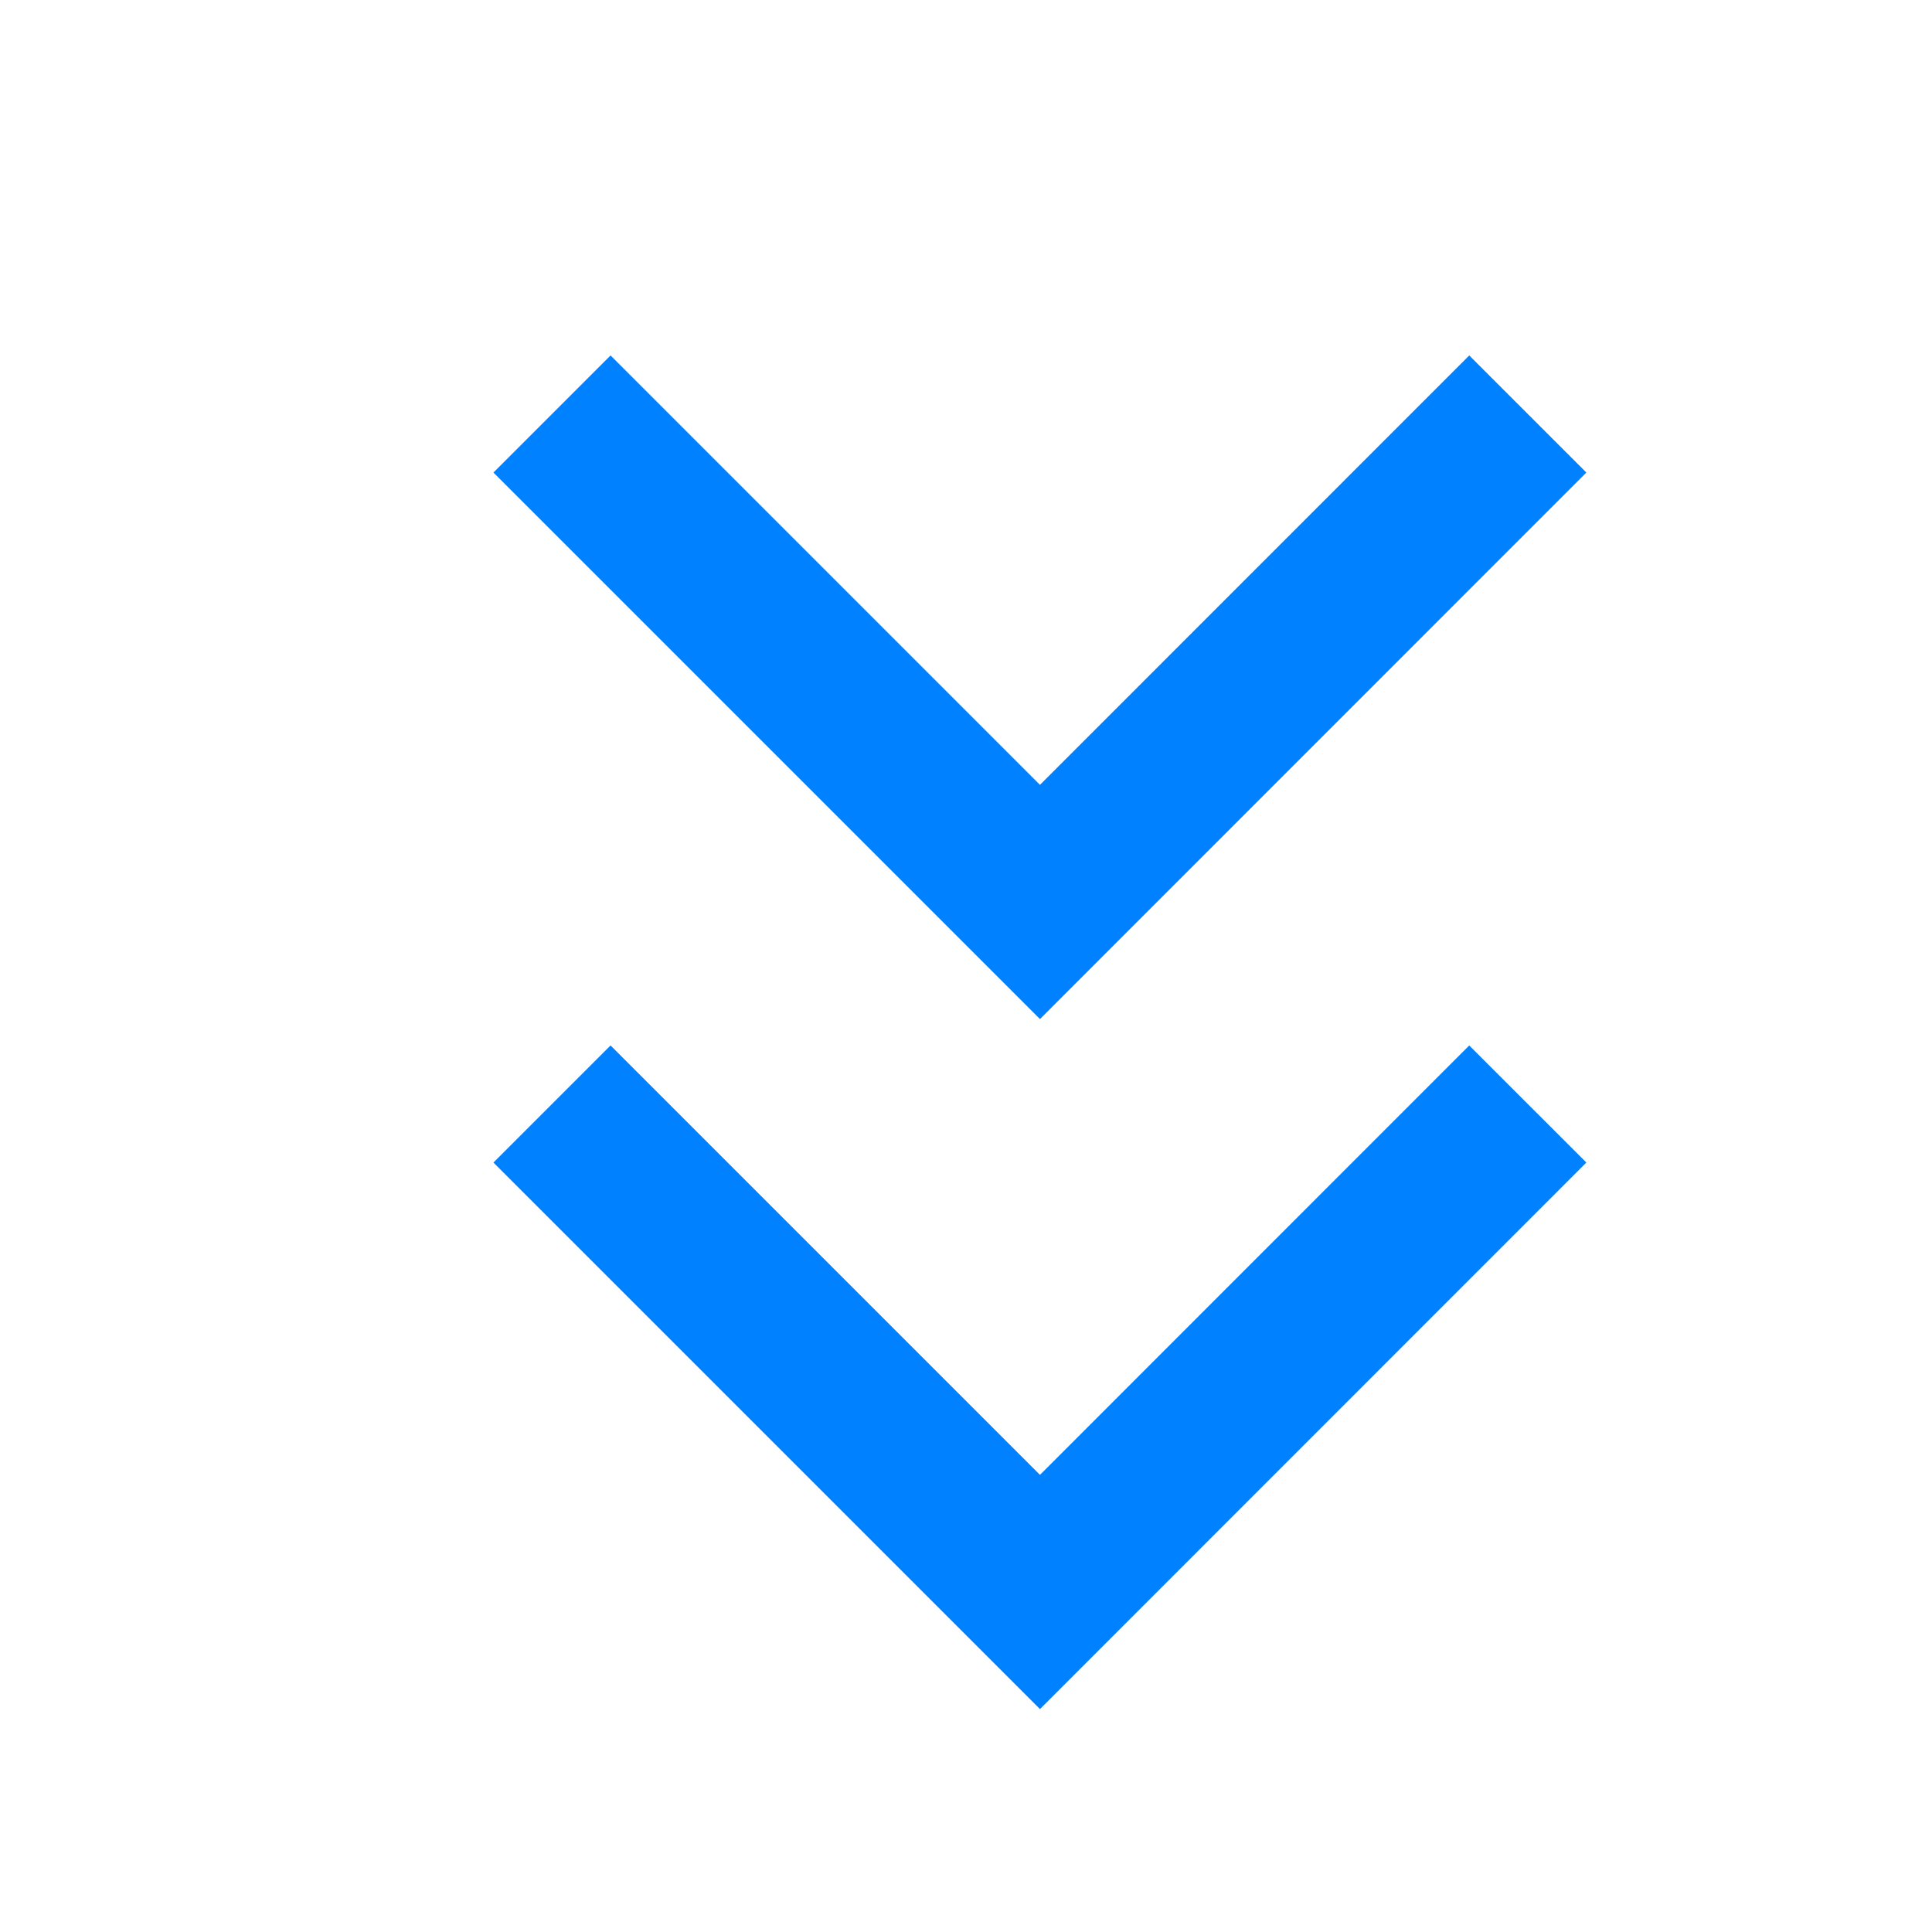 <svg xmlns="http://www.w3.org/2000/svg" xmlns:xlink="http://www.w3.org/1999/xlink" width="14" height="14" version="1.1" viewBox="0 0 14 14"><title>printer_dropdown_14px_dark</title><defs><filter id="filter-1"><feColorMatrix in="SourceGraphic" type="matrix" values="0 0 0 0 0 0 0 0 0 0.35 0 0 0 0 0.822 0 0 0 1 0"/></filter></defs><g id="printer_dropdown_14px_dark" fill="none" fill-rule="evenodd" stroke="none" stroke-width="1"><g id="combobox_arrow" filter="url(#filter-1)"><g transform="translate(4, 3)"><polyline id="down-copy-2" stroke="#0081FF" stroke-width="1.2" points="7.071 0 3.536 3.536 0 0"/><polyline id="down-copy-2备份" stroke="#0081FF" stroke-width="1.2" points="7.071 5 3.536 8.536 0 5"/></g></g></g></svg>
